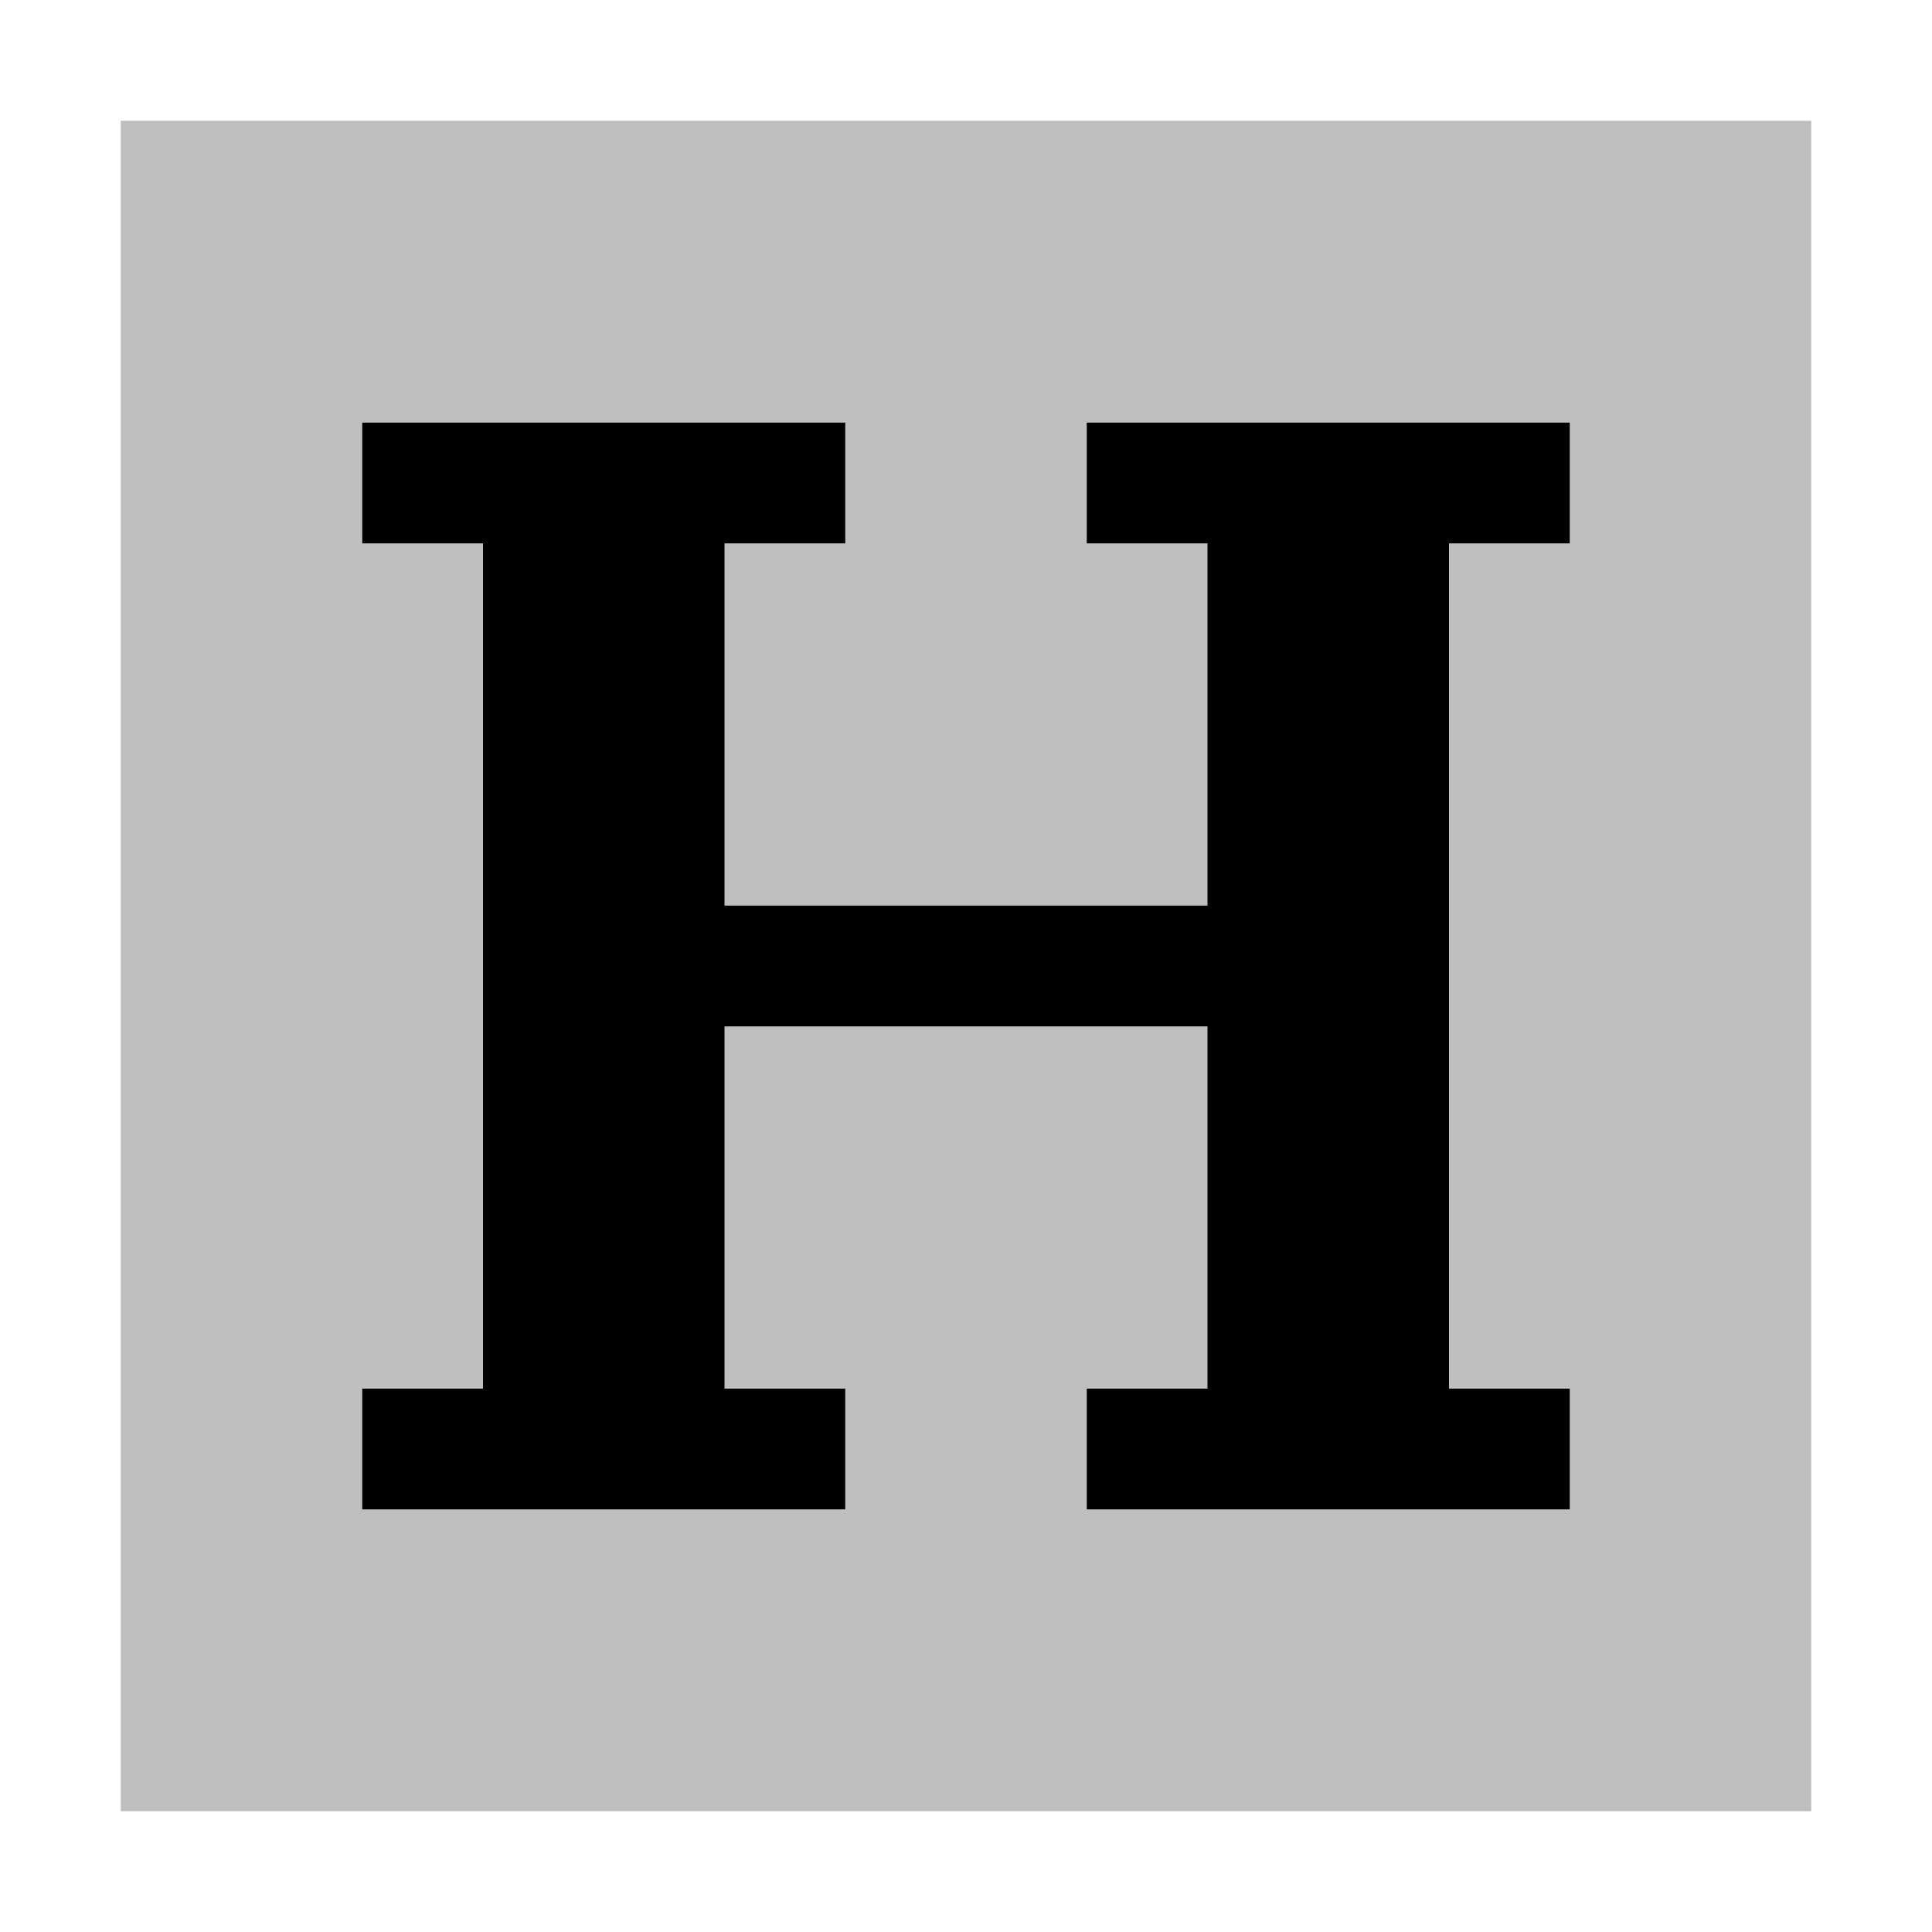 <svg xmlns="http://www.w3.org/2000/svg" viewBox="0 0 512 512">
  <rect width="448" height="448" x="32" y="32" fill="currentColor" class="ci-secondary" opacity="0.25"/>
  <polygon fill="currentColor" points="288 144 320 144 320 240 192 240 192 144 224 144 224 112 96 112 96 144 128 144 128 368 96 368 96 400 224 400 224 368 192 368 192 272 320 272 320 368 288 368 288 400 416 400 416 368 384 368 384 144 416 144 416 112 288 112 288 144" class="ci-primary"/>
</svg>
